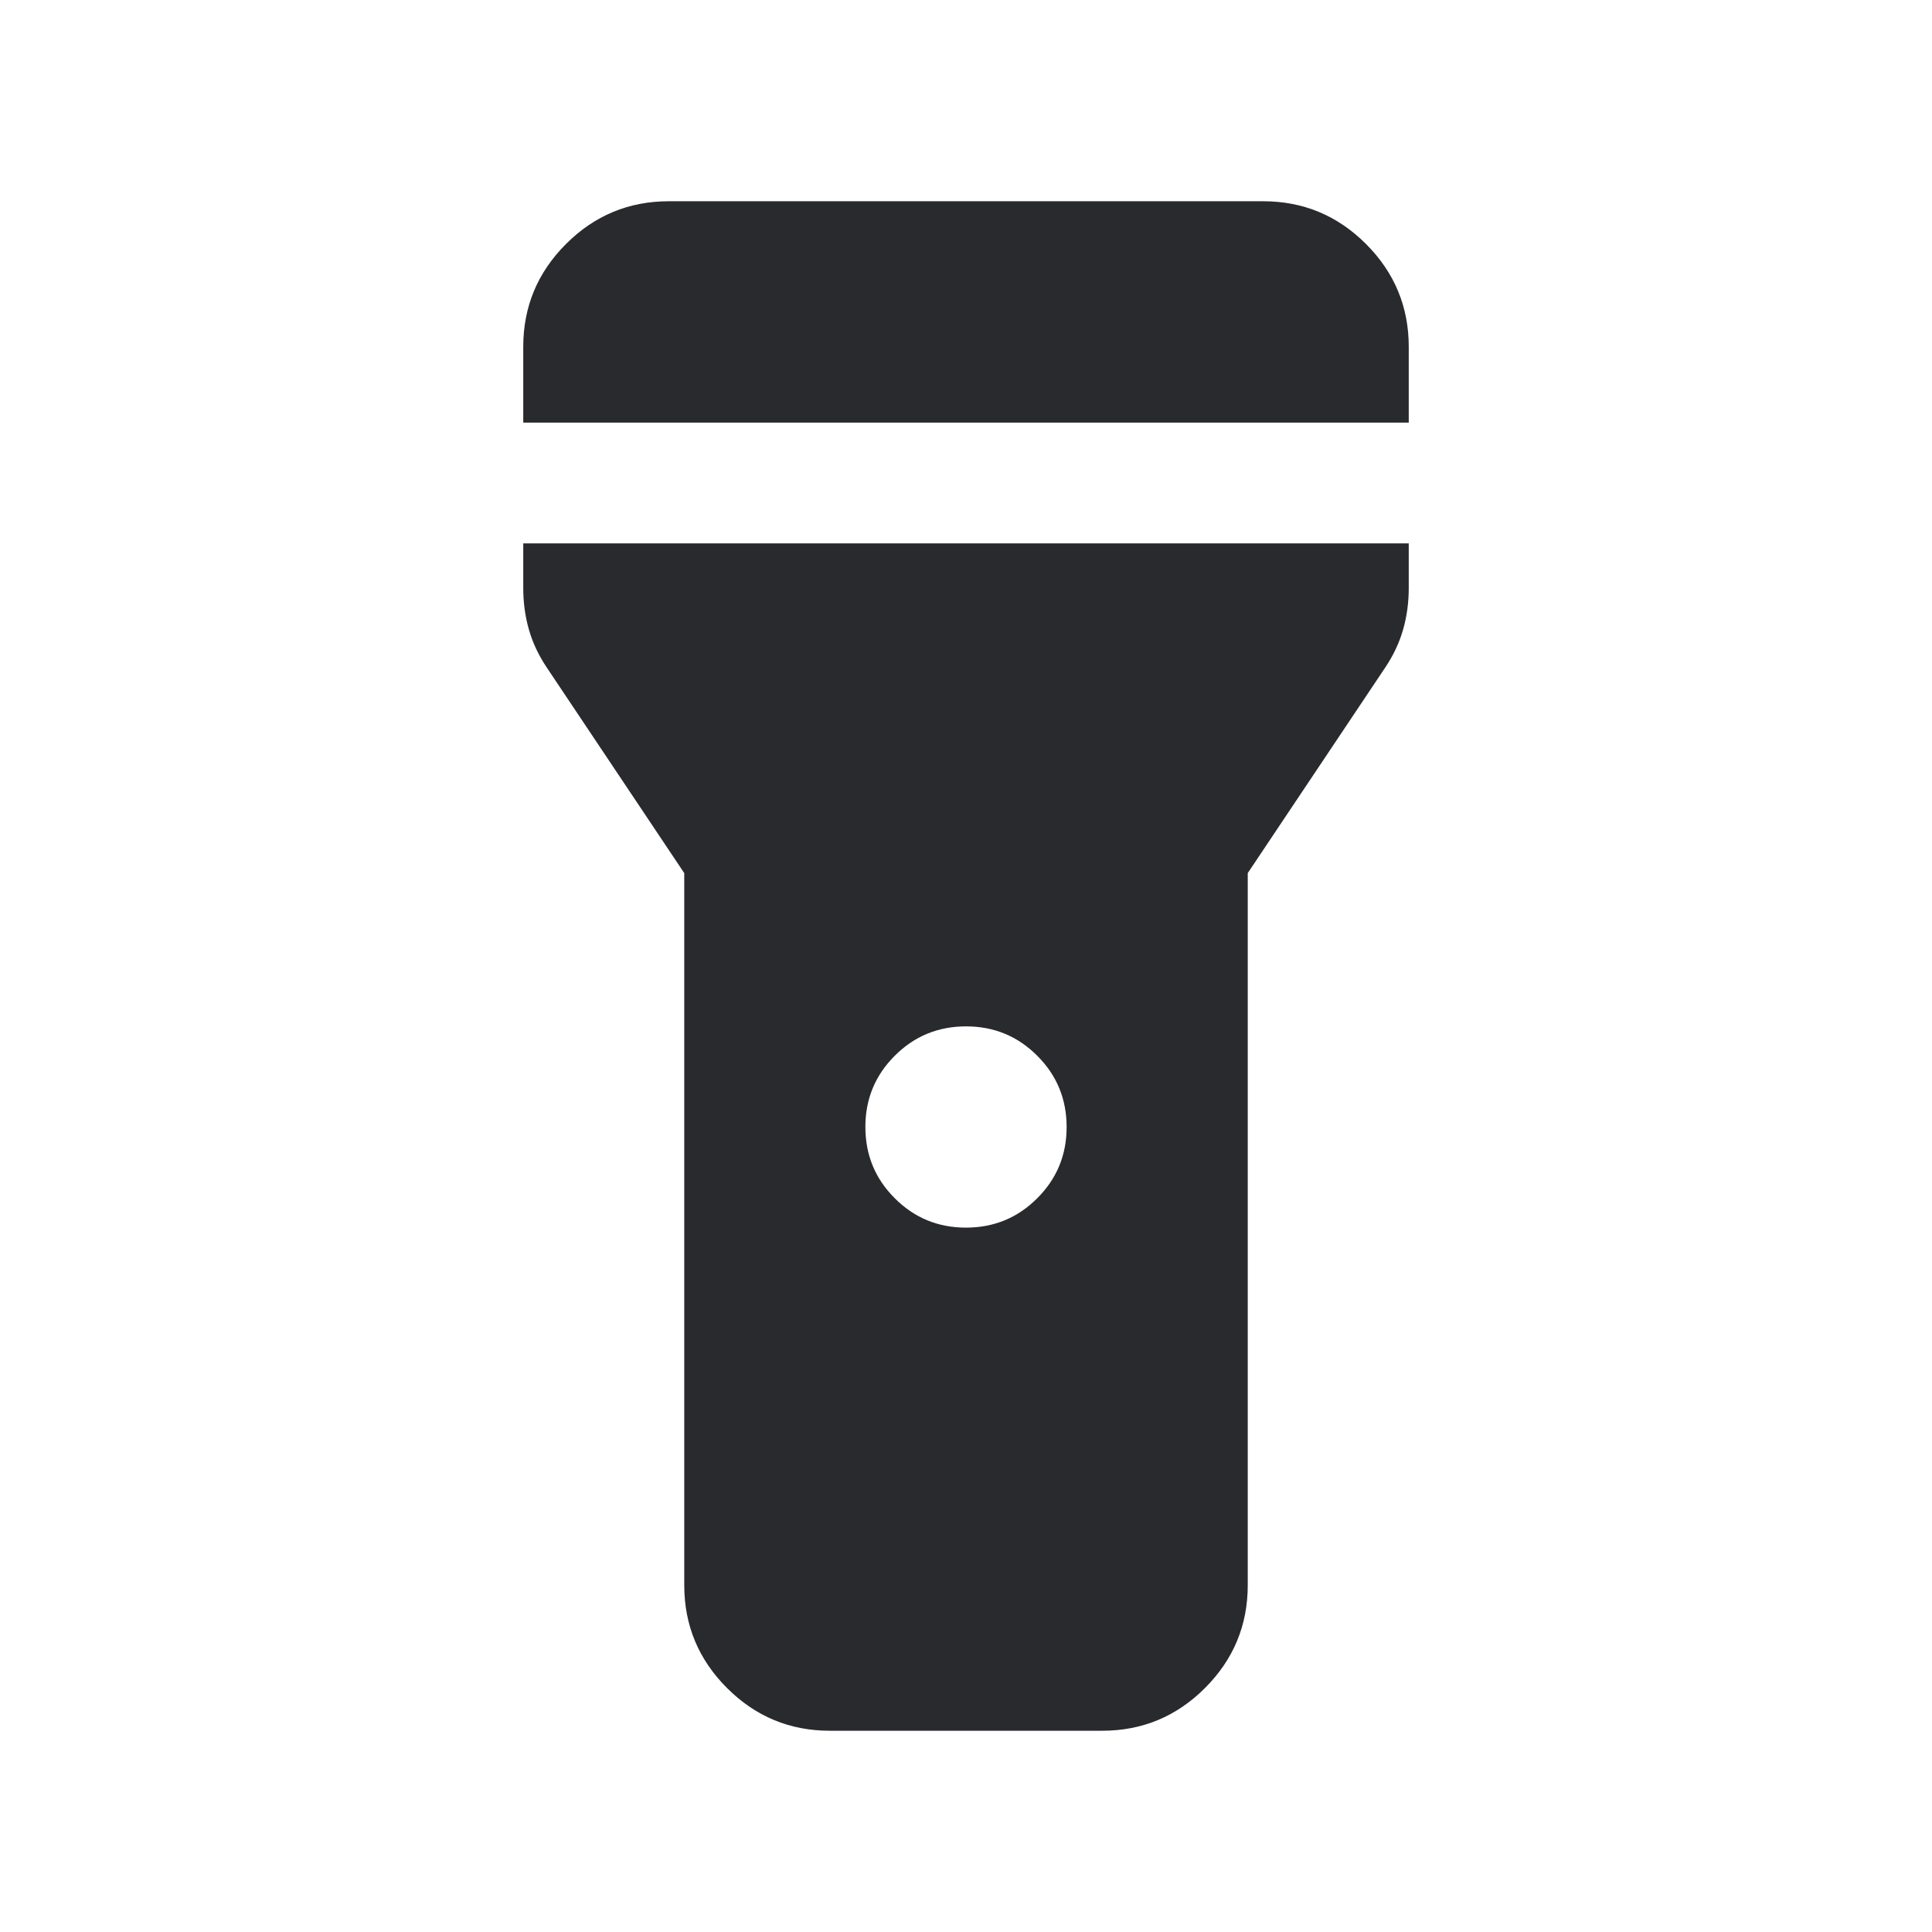 <svg width="24" height="24" viewBox="0 0 24 24" fill="none" xmlns="http://www.w3.org/2000/svg">
<mask id="mask0_503_7037" style="mask-type:alpha" maskUnits="userSpaceOnUse" x="0" y="0" width="24" height="24">
<rect width="24" height="24" fill="#D9D9D9"/>
</mask>
<g mask="url(#mask0_503_7037)">
<path d="M6.5 5.25V4.308C6.5 3.811 6.677 3.385 7.031 3.031C7.385 2.677 7.811 2.5 8.308 2.5H15.692C16.189 2.5 16.615 2.677 16.969 3.031C17.323 3.385 17.5 3.811 17.5 4.308V5.25H6.5ZM11.999 15.25C12.346 15.25 12.641 15.129 12.884 14.886C13.128 14.643 13.25 14.348 13.25 14.001C13.25 13.654 13.129 13.359 12.886 13.116C12.643 12.872 12.348 12.75 12.001 12.75C11.654 12.75 11.359 12.871 11.116 13.114C10.872 13.357 10.75 13.652 10.75 13.999C10.75 14.346 10.871 14.641 11.114 14.884C11.357 15.128 11.652 15.25 11.999 15.25ZM8.5 19.692V10.846L6.796 8.298C6.692 8.144 6.617 7.985 6.57 7.82C6.523 7.656 6.5 7.483 6.5 7.304V6.75H17.5V7.304C17.5 7.483 17.477 7.656 17.43 7.82C17.383 7.985 17.308 8.144 17.204 8.298L15.5 10.846V19.692C15.5 20.189 15.323 20.615 14.969 20.969C14.615 21.323 14.189 21.5 13.692 21.5H10.308C9.811 21.5 9.385 21.323 9.031 20.969C8.677 20.615 8.5 20.189 8.5 19.692Z" fill="#292A2E"/>
</g>
</svg>
